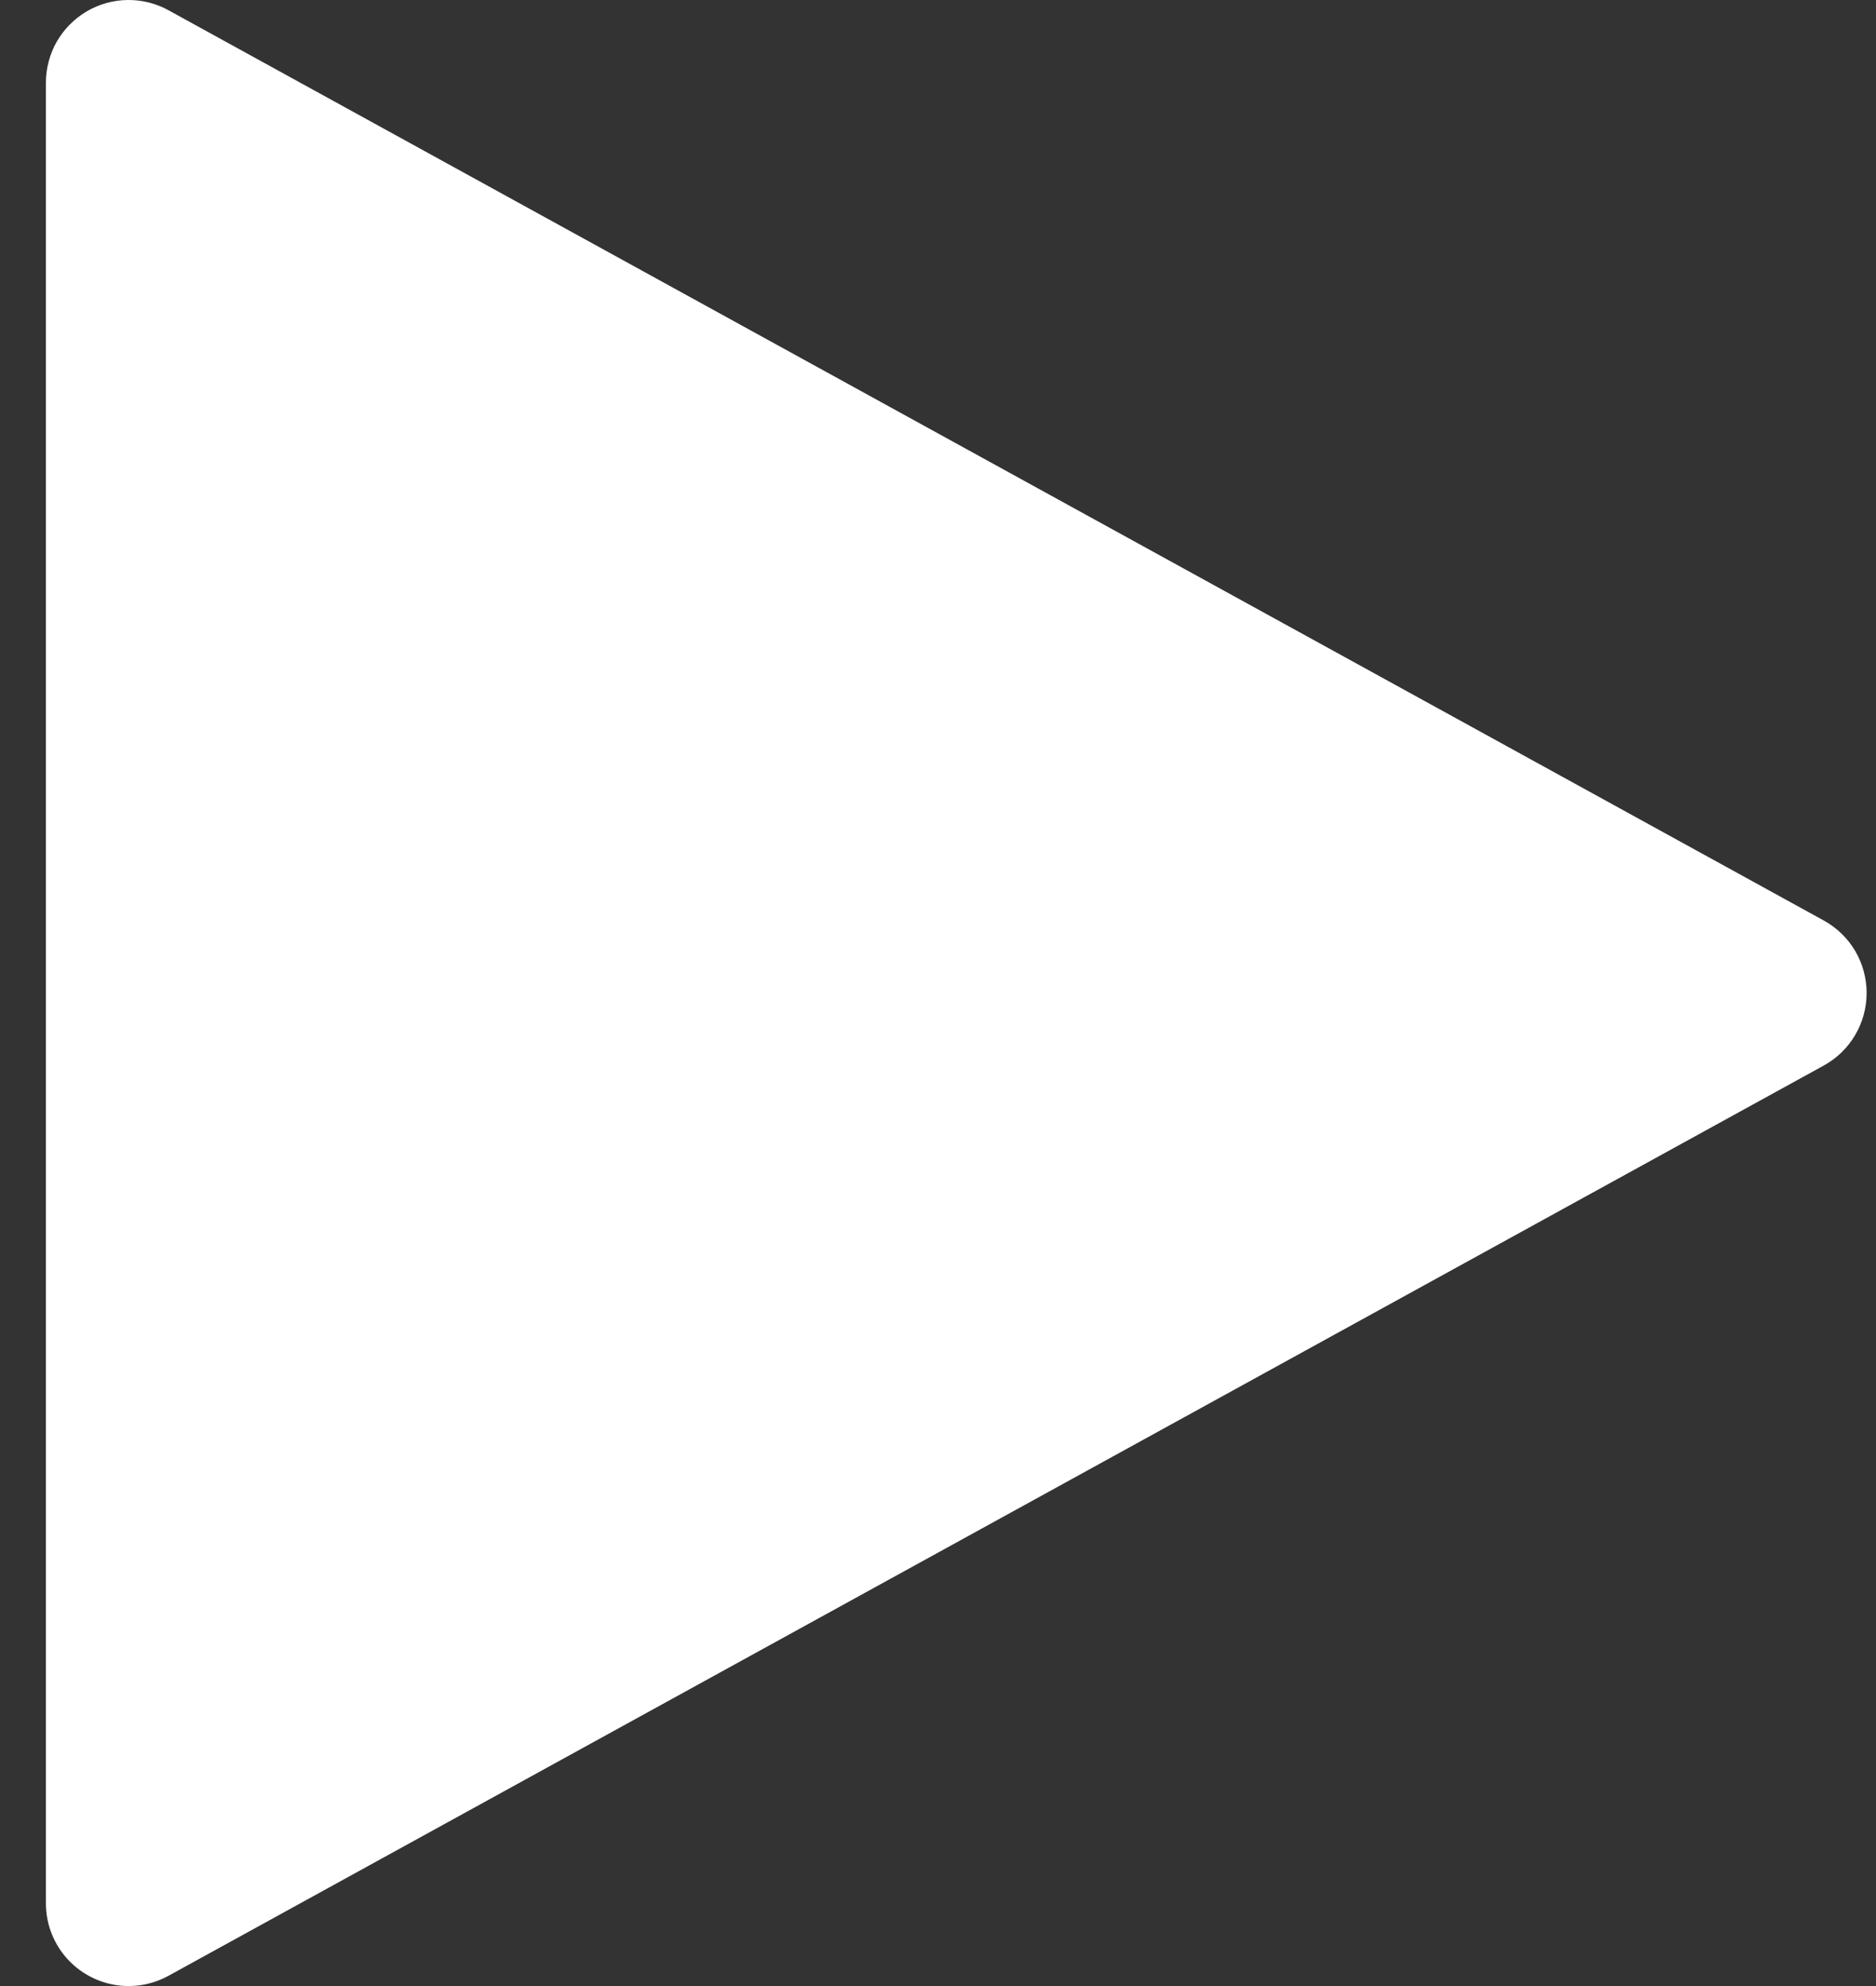 <svg width="17" height="18" viewBox="0 0 17 18" fill="none" xmlns="http://www.w3.org/2000/svg">
<rect x="0" y="0" width="17" height="18" fill="#333333" stroke="none"/>
<path d="M1.166 18C0.967 18 0.776 17.921 0.635 17.78C0.495 17.64 0.416 17.449 0.416 17.25V0.75C0.416 0.62 0.45 0.491 0.514 0.378C0.579 0.265 0.672 0.171 0.784 0.104C0.896 0.038 1.024 0.002 1.154 8.95819e-05C1.284 -0.002 1.413 0.03 1.527 0.093L16.527 8.343C16.645 8.408 16.743 8.503 16.811 8.618C16.879 8.734 16.915 8.866 16.915 9C16.915 9.134 16.879 9.266 16.811 9.381C16.743 9.497 16.645 9.592 16.527 9.657L1.527 17.907C1.416 17.968 1.292 18 1.166 18Z" fill="white"/>
</svg>

